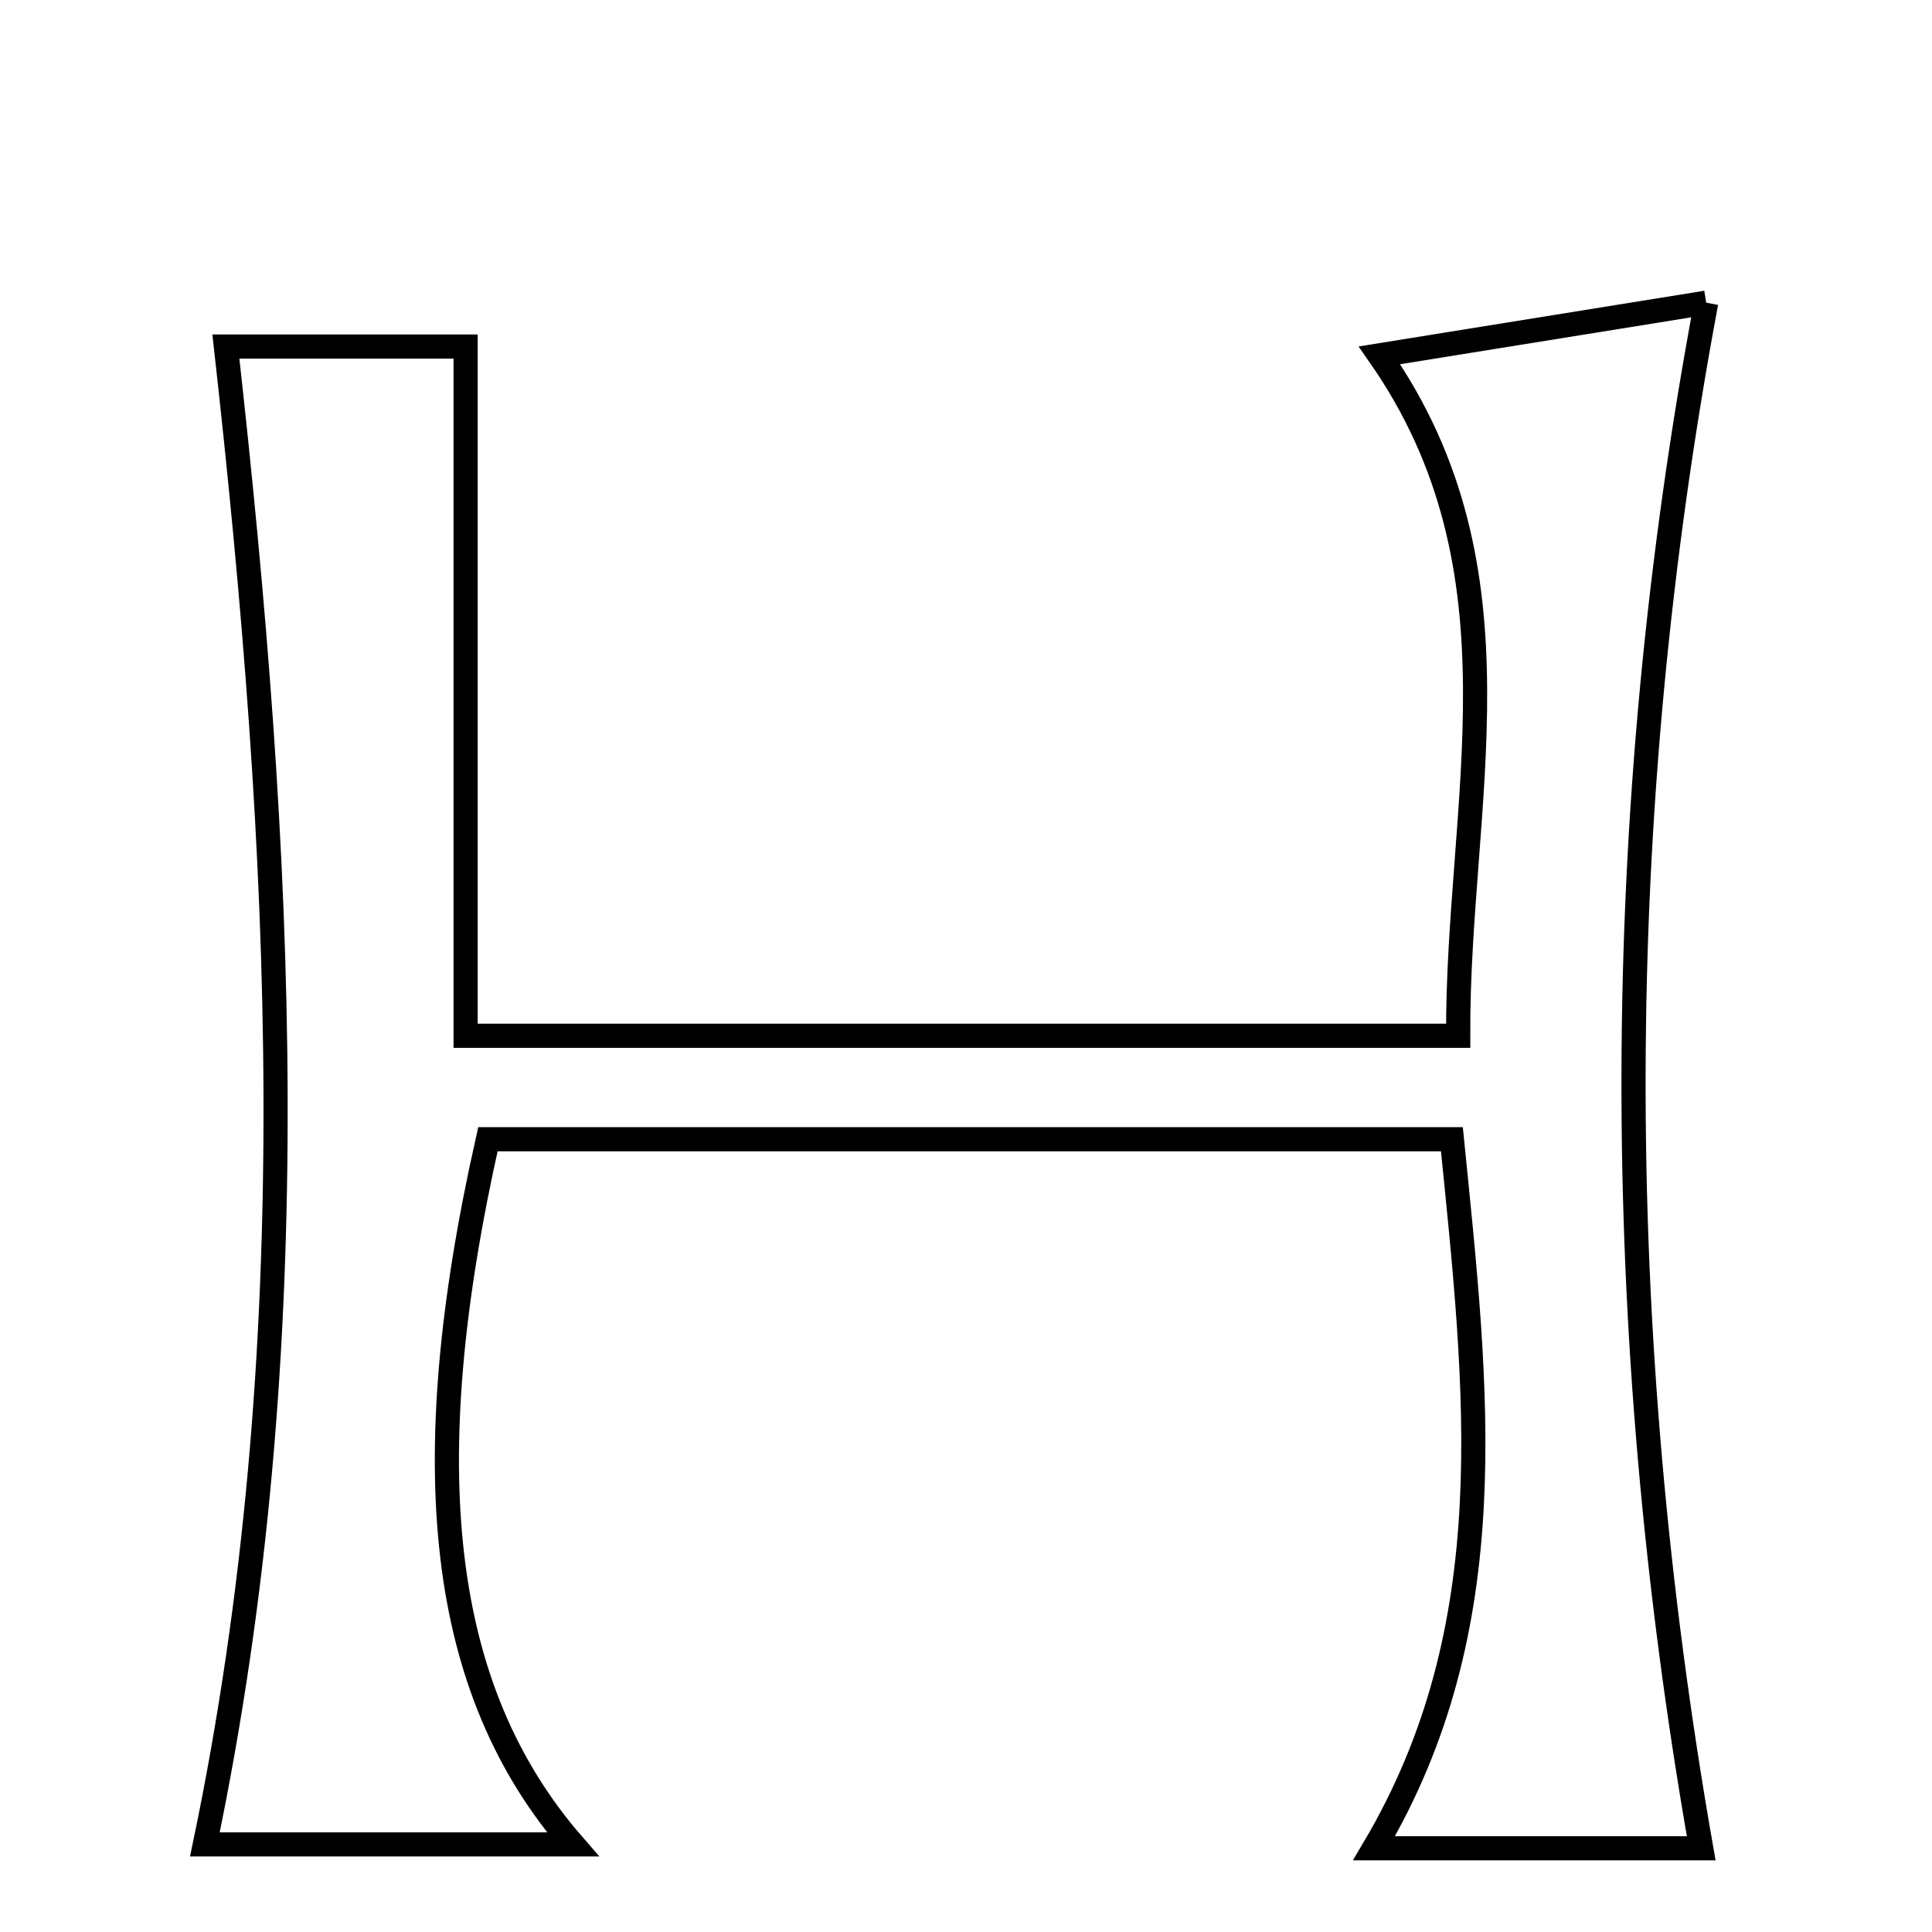 <svg xmlns="http://www.w3.org/2000/svg" viewBox="0.0 0.0 24.0 24.0" height="200px" width="200px"><path fill="none" stroke="black" stroke-width=".3" stroke-opacity="1.0"  filling="0" d="M21.195 3.76 C20.003 10.131 20.001 16.507 21.133 22.96 C20.176 22.96 18.682 22.96 17.069 22.96 C18.702 20.2 18.351 17.286 18.036 14.152 C13.952 14.152 9.988 14.152 6.061 14.152 C5.139 18.24 5.455 20.999 7.117 22.912 C5.374 22.912 3.75 22.912 2.545 22.912 C3.839 16.71 3.506 10.559 2.806 4.305 C3.523 4.305 4.616 4.305 5.784 4.305 C5.784 7.113 5.784 9.868 5.784 12.867 C9.829 12.867 13.802 12.867 18.114 12.867 C18.101 9.97 19.013 7.104 17.136 4.414 C18.535 4.188 19.984 3.955 21.195 3.76"></path></svg>